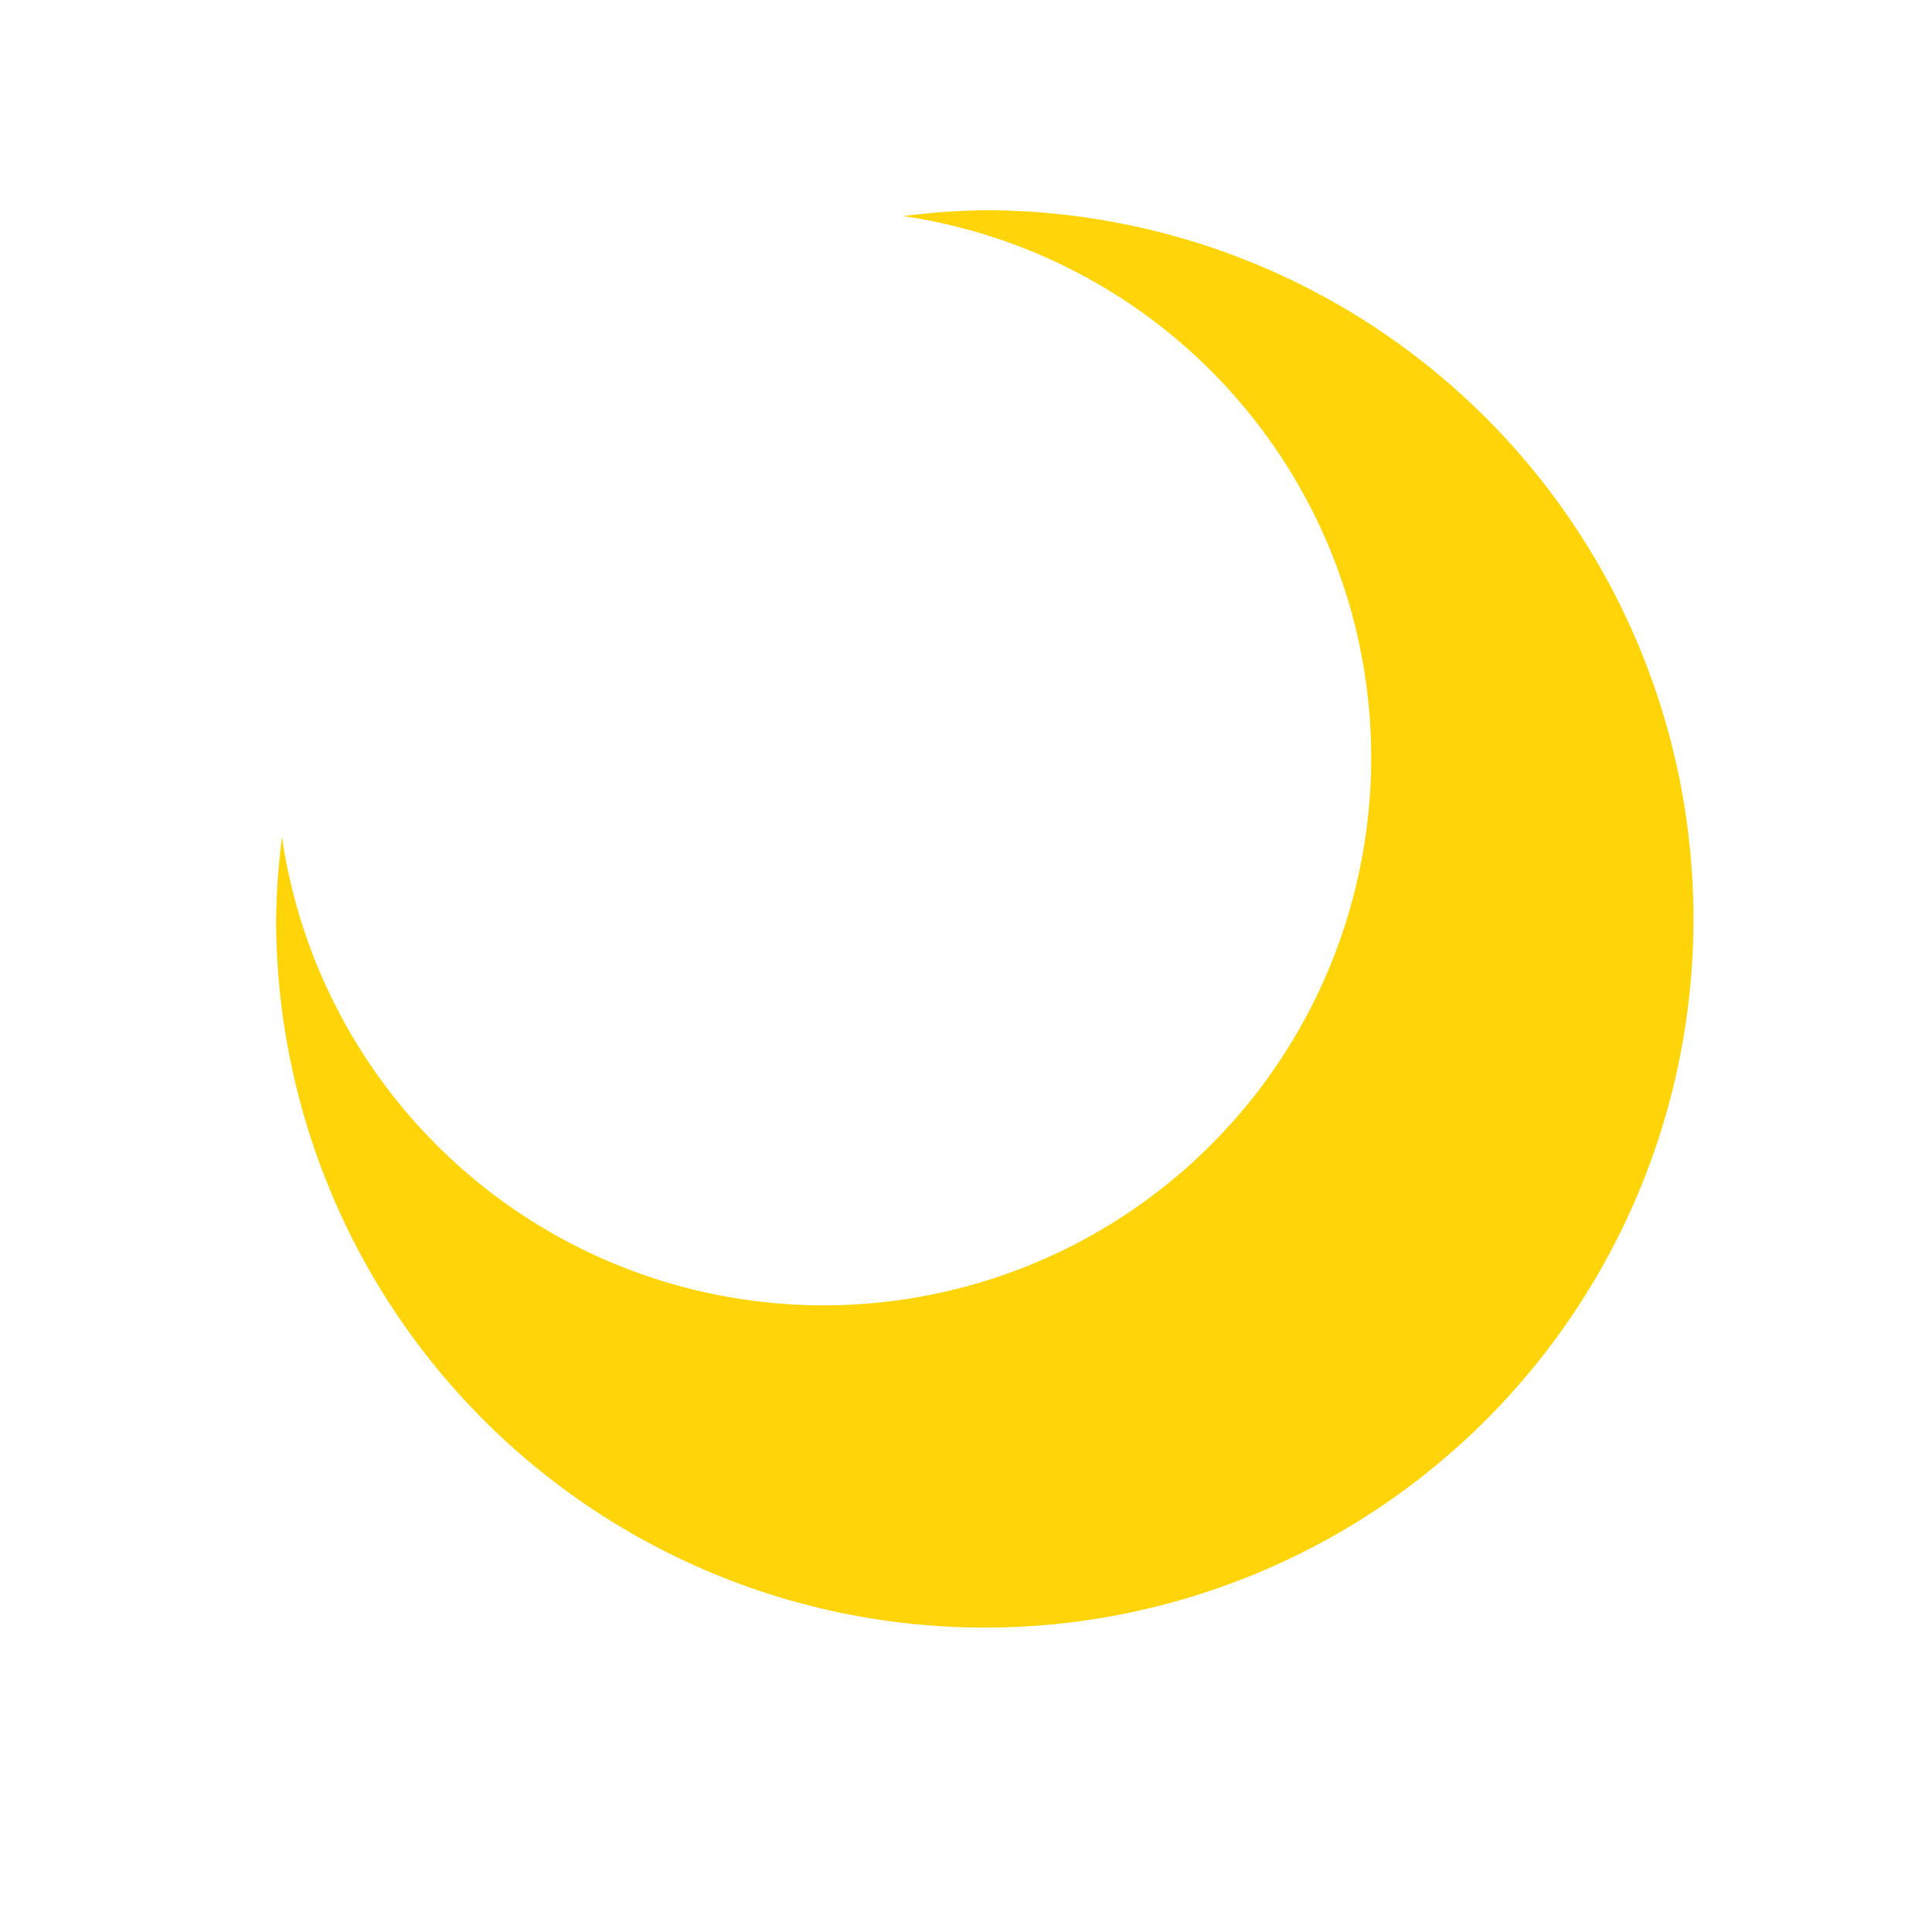 <?xml version="1.0" encoding="UTF-8" standalone="no"?>
<!-- Created with Inkscape (http://www.inkscape.org/) -->

<svg
   width="500mm"
   height="500mm"
   viewBox="0 0 500 500"
   version="1.1"
   id="svg1"
   inkscape:version="1.3.2 (091e20e, 2023-11-25)"
   sodipodi:docname="MOON.svg"
   xmlns:inkscape="http://www.inkscape.org/namespaces/inkscape"
   xmlns:sodipodi="http://sodipodi.sourceforge.net/DTD/sodipodi-0.dtd"
   xmlns="http://www.w3.org/2000/svg"
   xmlns:svg="http://www.w3.org/2000/svg">
  <sodipodi:namedview
     id="namedview1"
     pagecolor="#ffffff"
     bordercolor="#000000"
     borderopacity="0.25"
     inkscape:showpageshadow="2"
     inkscape:pageopacity="0.0"
     inkscape:pagecheckerboard="0"
     inkscape:deskcolor="#d1d1d1"
     inkscape:document-units="mm"
     showgrid="false"
     inkscape:zoom="0.25982083"
     inkscape:cx="946.80629"
     inkscape:cy="944.88189"
     inkscape:window-width="1356"
     inkscape:window-height="697"
     inkscape:window-x="0"
     inkscape:window-y="0"
     inkscape:window-maximized="1"
     inkscape:current-layer="layer1" />
  <defs
     id="defs1" />
  <g
     inkscape:label="Layer 1"
     inkscape:groupmode="layer"
     id="layer1">
    <path
       id="path1"
       style="fill:#ffd408;stroke-width:1;stroke-linecap:square;fill-opacity:1"
       d="M 254.861 54.414 A 183.404 183.404 0 0 0 233.754 55.924 A 141.703 141.703 0 0 1 354.863 196.117 A 141.703 141.703 0 0 1 213.16 337.821 A 141.703 141.703 0 0 1 72.973 216.623 A 183.404 183.404 0 0 0 71.457 237.819 A 183.404 183.404 0 0 0 254.861 421.222 A 183.404 183.404 0 0 0 438.265 237.819 A 183.404 183.404 0 0 0 254.861 54.414 z " />
  </g>
</svg>
